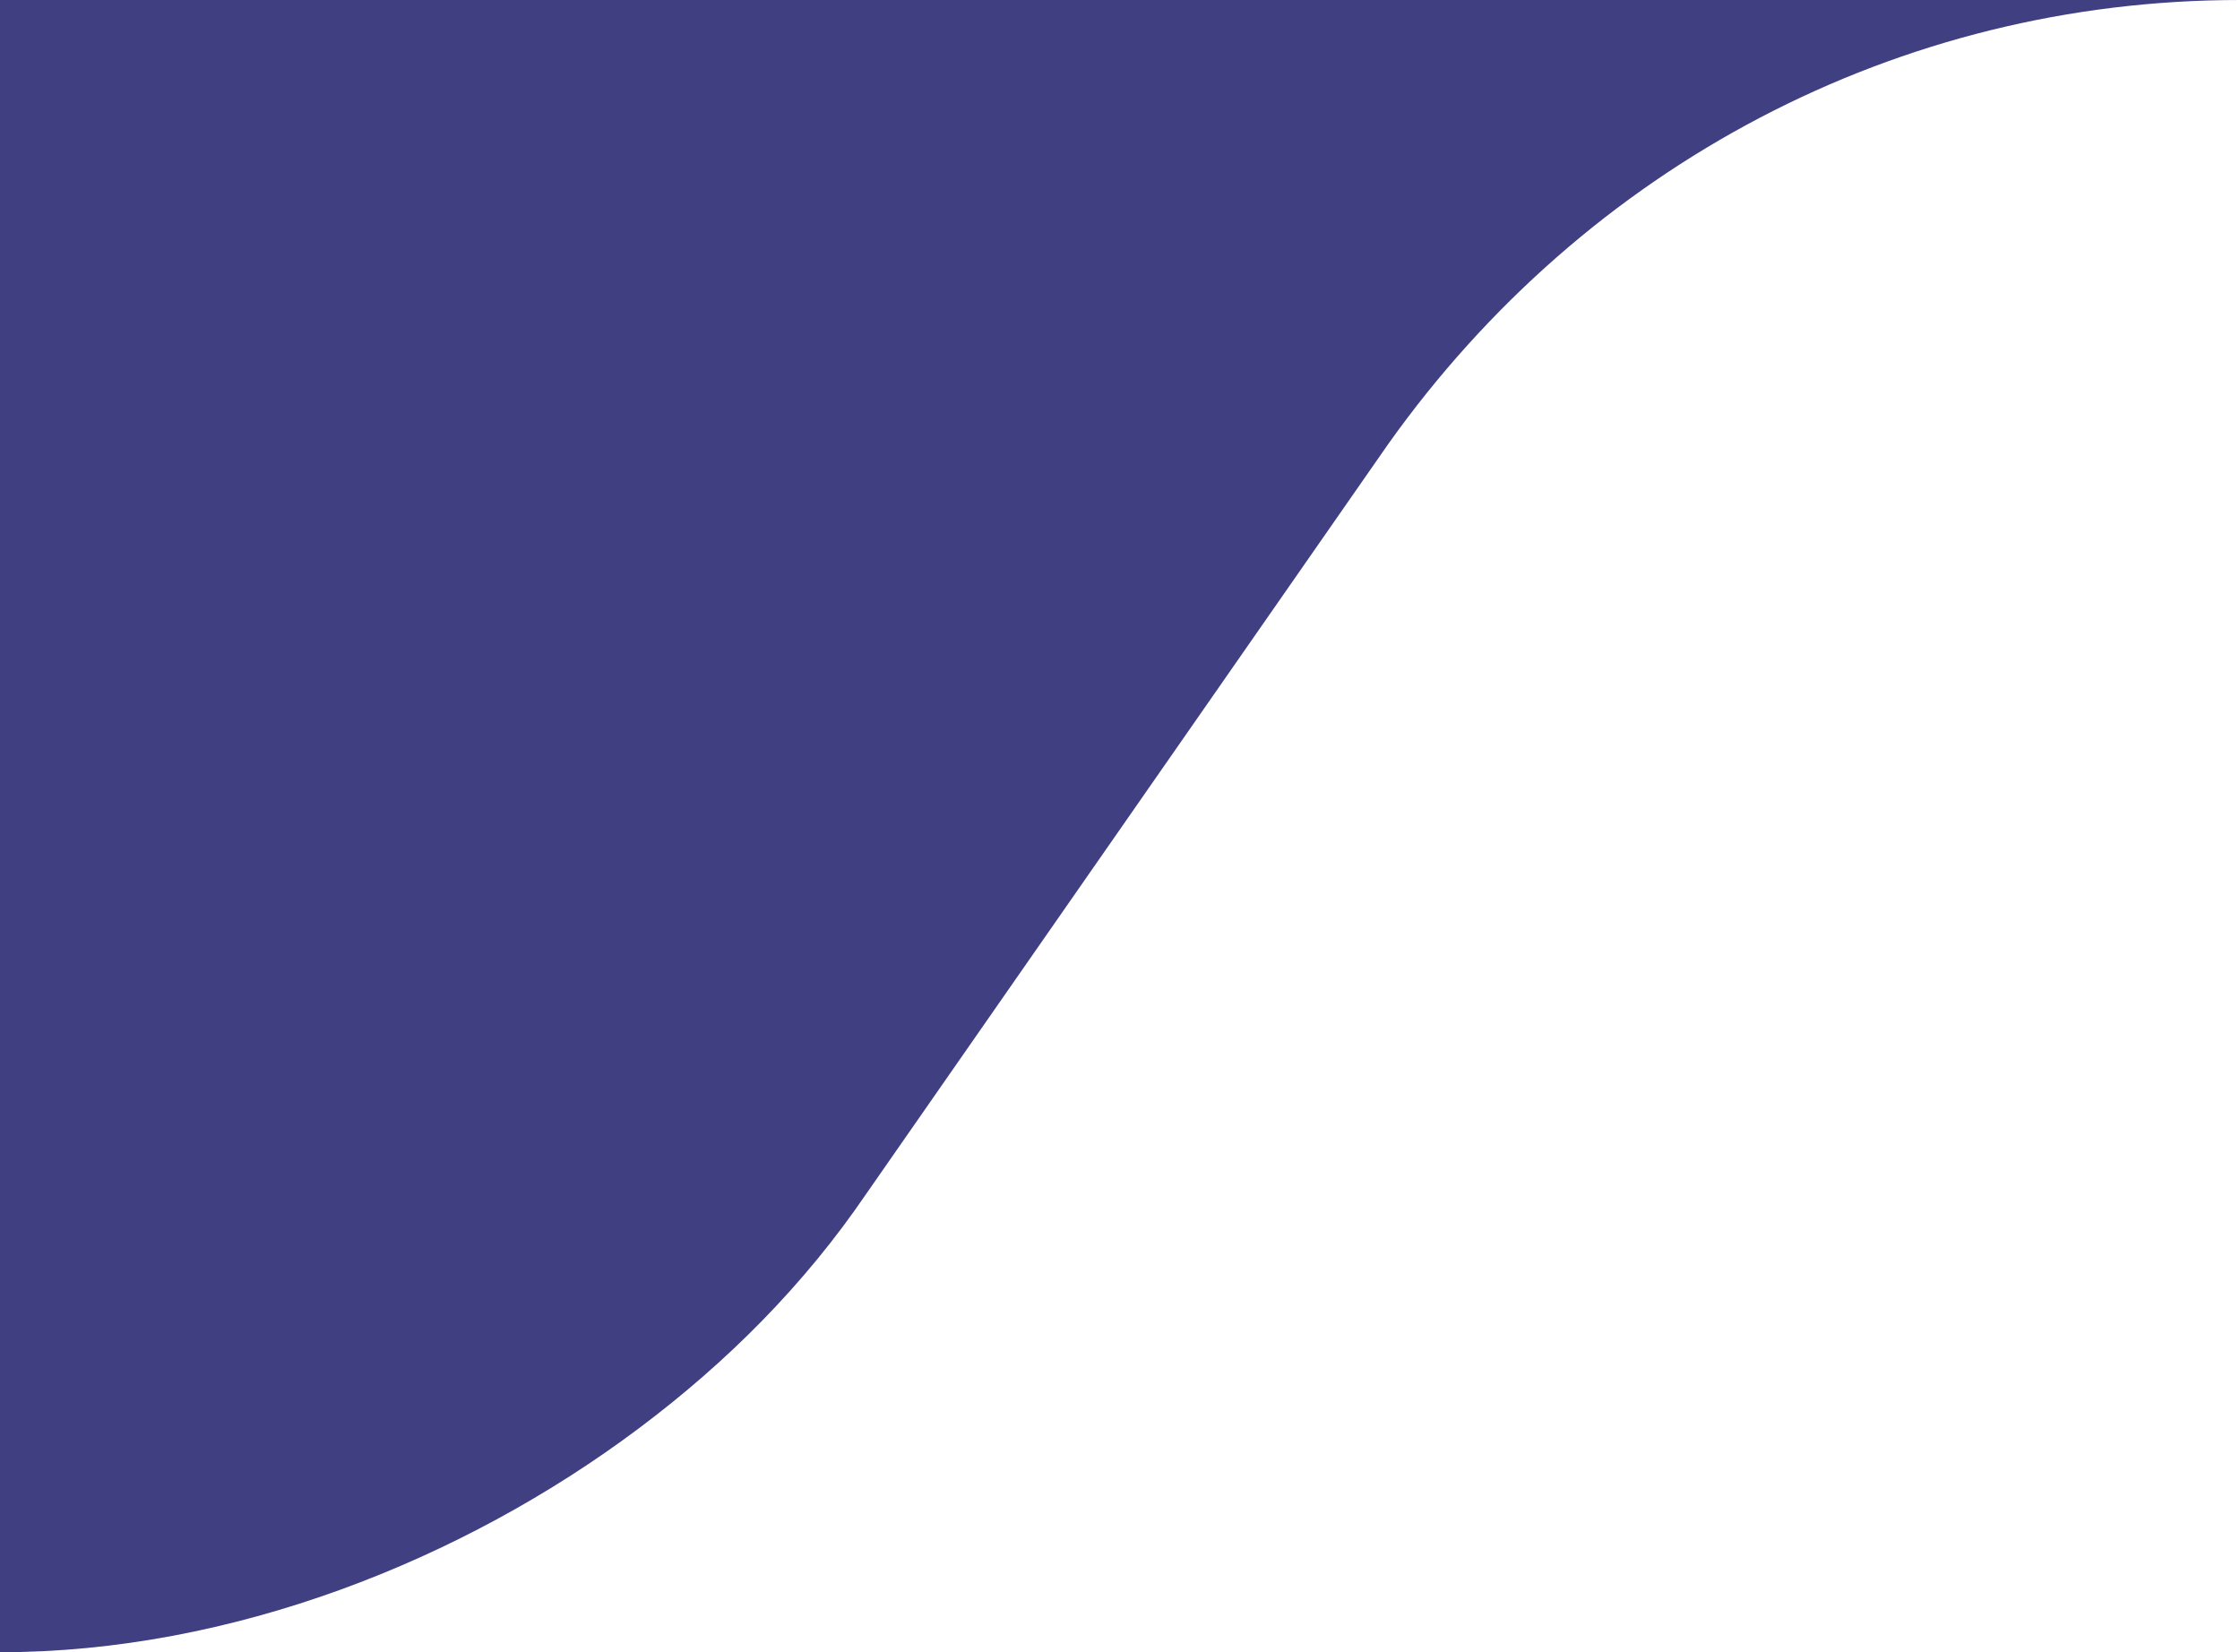 <?xml version="1.0" encoding="UTF-8"?>
<!-- Generator: Adobe Illustrator 22.1.0, SVG Export Plug-In . SVG Version: 6.00 Build 0)  -->
<svg version="1.1" id="Camada_1" xmlns="http://www.w3.org/2000/svg" xmlns:xlink="http://www.w3.org/1999/xlink" x="0px" y="0px" viewBox="0 0 61 45" style="enable-background:new 0 0 61 45;" xml:space="preserve">
<style type="text/css">
	.st0{fill:#403f82;}
</style>
<g>
	<path class="st0" d="M0,0h61c-9.3,0-17.8,4.5-23.2,12.1L23.6,32.5c-1.7,2.5-3.8,4.6-6.2,6.4C12.6,42.5,6.3,45,0,45V0z"/>
</g>
</svg>